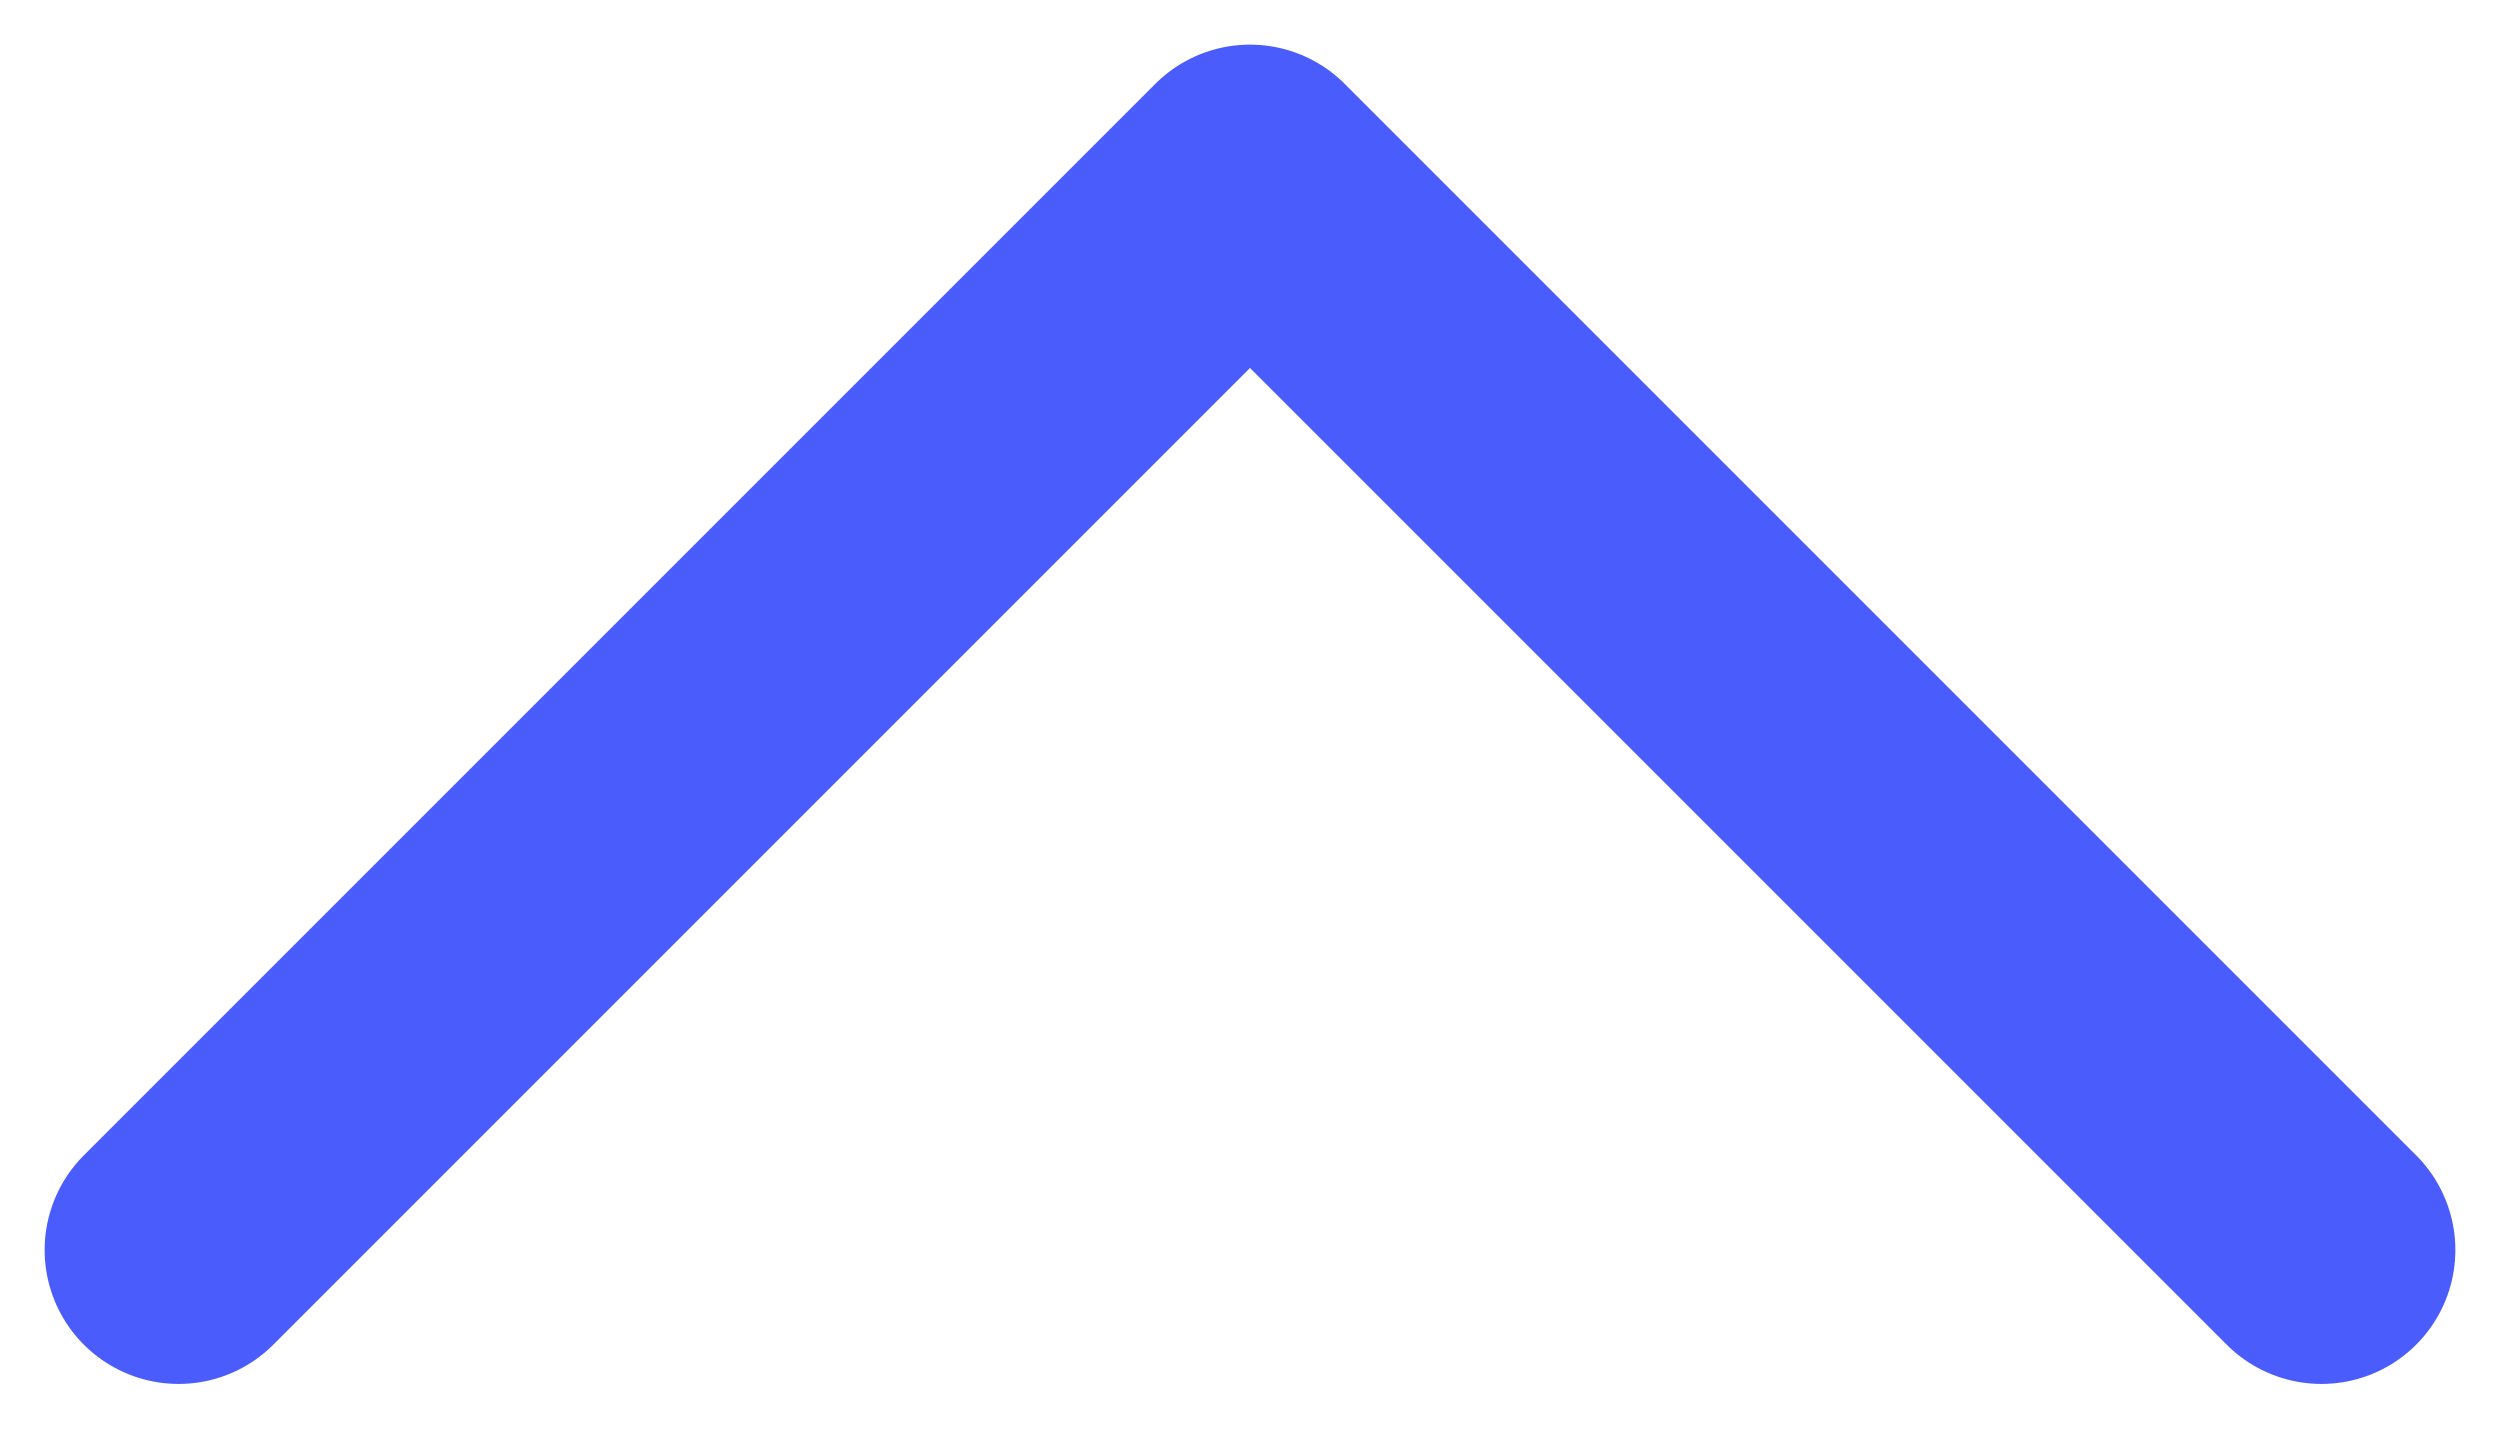 <svg width="14" height="8" viewBox="0 0 14 8" fill="none" xmlns="http://www.w3.org/2000/svg">
<path d="M13 7L7 1L1 7" stroke="#4A5CFB" stroke-width="1.5" stroke-linecap="round" stroke-linejoin="round"/>
</svg>
